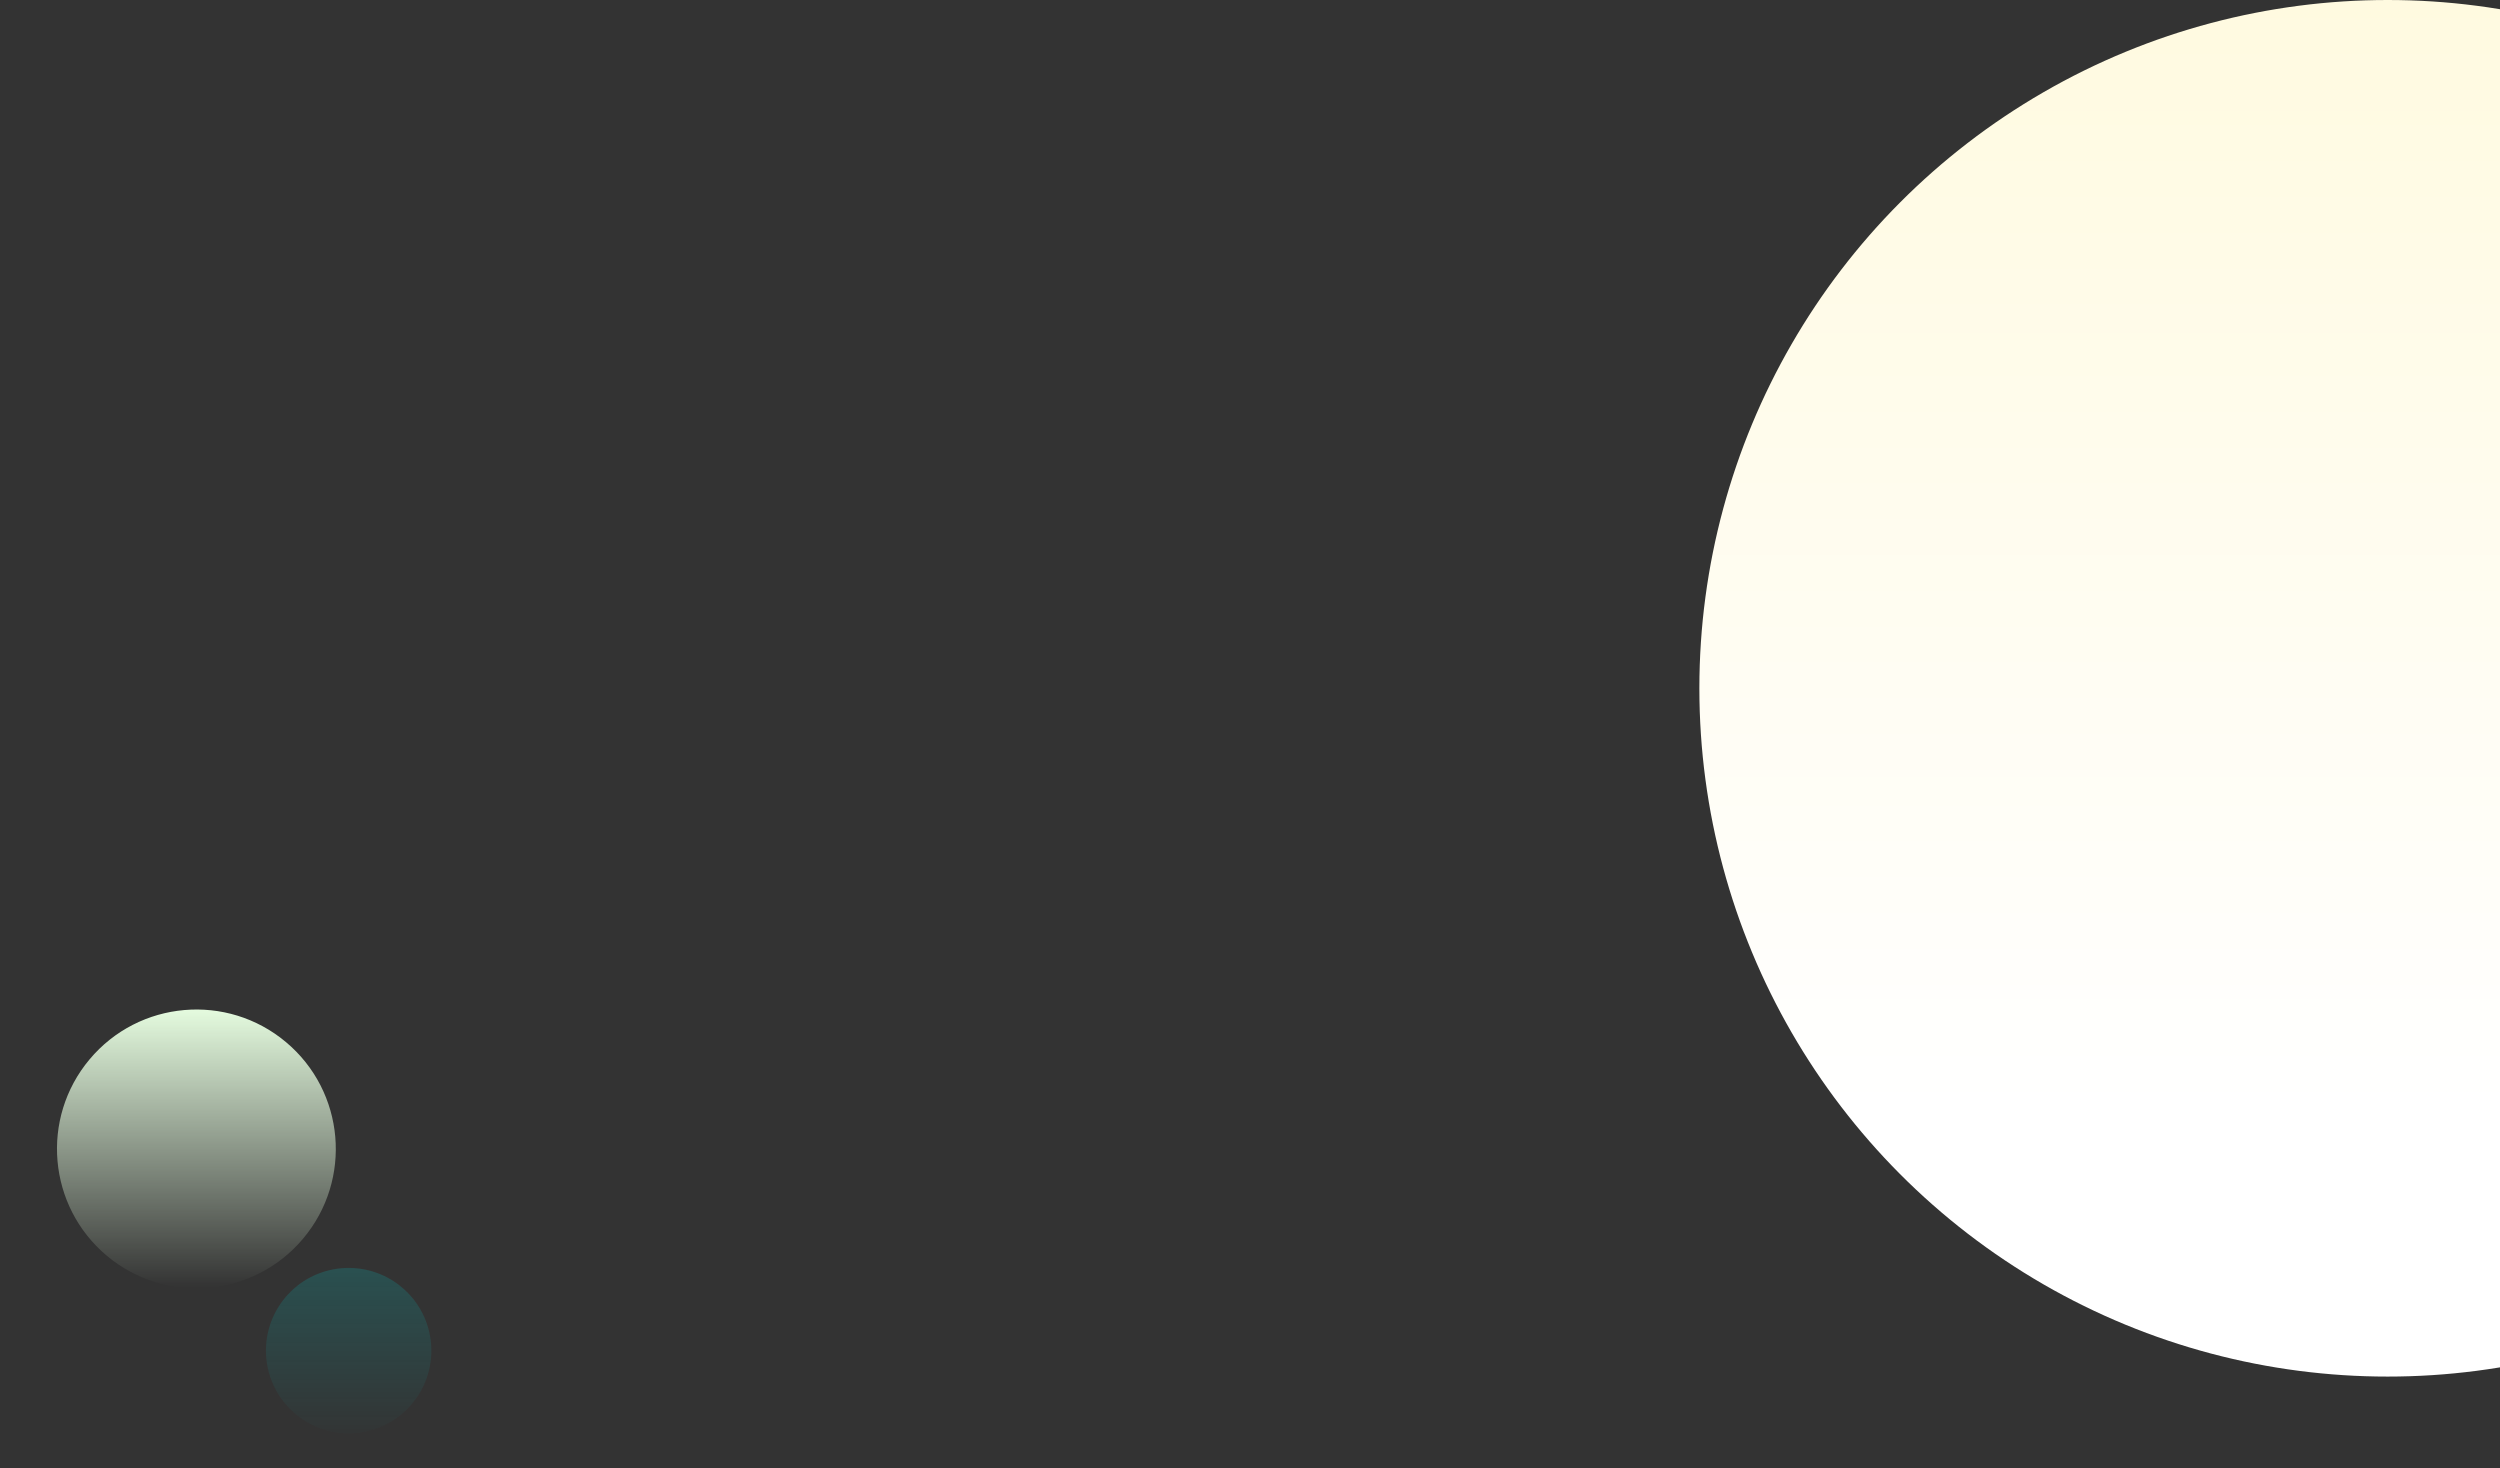 <svg width="1580" height="928" viewBox="0 0 1580 928" fill="none" xmlns="http://www.w3.org/2000/svg">
<rect x="0" y="0" width="1580" height="928" fill="#333333" stroke="none"/>
<circle cx="124.123" cy="726.123" r="88.105" transform="rotate(-50.011 124.123 726.123)" fill="url(#paint0_linear_221_9)"/>
<path opacity="0.2" d="M253.947 813.55C276.068 832.103 278.959 865.076 260.406 887.196C241.852 909.316 208.879 912.208 186.759 893.654C164.639 875.101 161.748 842.128 180.301 820.008C198.855 797.888 231.827 794.996 253.947 813.55Z" fill="url(#paint1_linear_221_9)"/>
<circle cx="1509" cy="435" r="435" fill="url(#paint2_linear_221_9)"/>
<defs>
<linearGradient id="paint0_linear_221_9" x1="194.243" y1="667.149" x2="57.098" y2="782.18" gradientUnits="userSpaceOnUse">
<stop stop-color="#E8FFE2"/>
<stop offset="1" stop-color="#E8FFE2" stop-opacity="0"/>
</linearGradient>
<linearGradient id="paint1_linear_221_9" x1="220" y1="793.5" x2="220" y2="913.5" gradientUnits="userSpaceOnUse">
<stop stop-color="#00CECE"/>
<stop offset="1" stop-color="#00CECE" stop-opacity="0"/>
</linearGradient>
<linearGradient id="paint2_linear_221_9" x1="1509" y1="2.10106e-06" x2="1509" y2="701.5" gradientUnits="userSpaceOnUse">
<stop stop-color="#FFFAE0"/>
<stop offset="1" stop-color="white"/>
</linearGradient>
</defs>
</svg>
